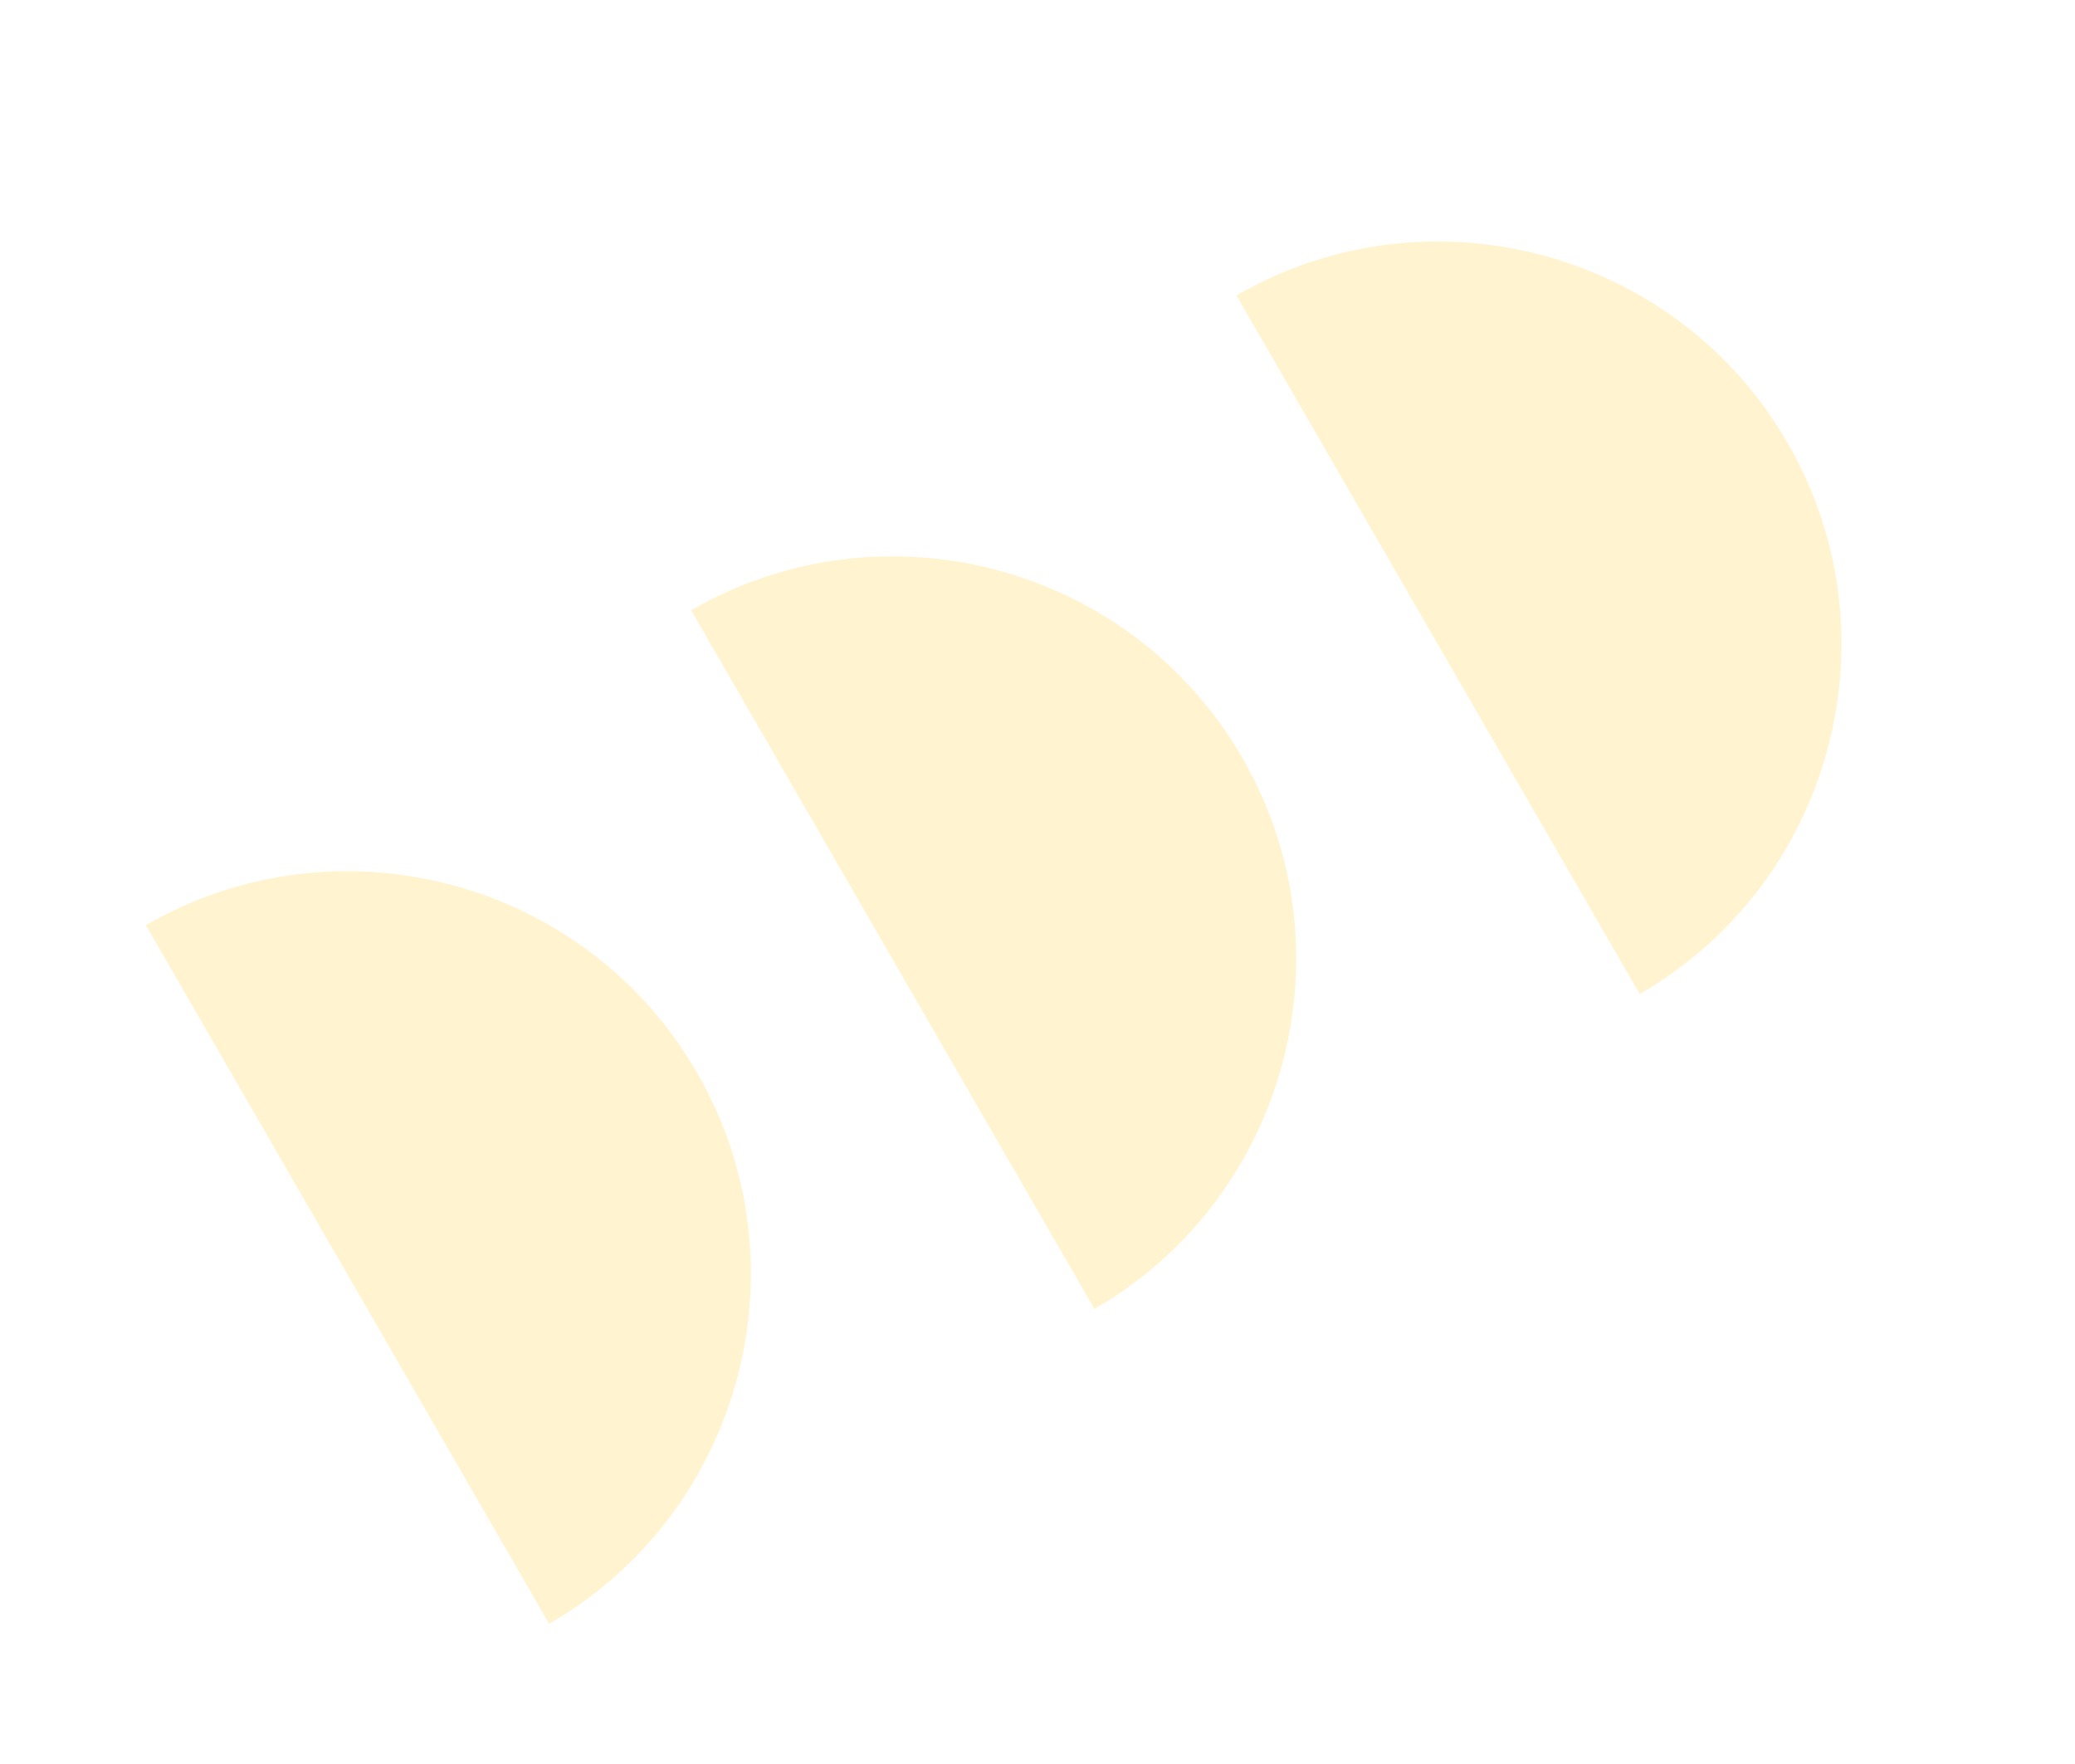 <svg width="100" height="85" viewBox="0 0 100 85" fill="none" xmlns="http://www.w3.org/2000/svg">
<g opacity="0.23">
<path d="M79.023 47.901C88.306 42.541 91.506 30.619 86.15 21.343C80.795 12.066 68.87 8.876 59.587 14.236L79.023 47.901Z" fill="#FFCF2D"/>
<path d="M52.744 63.074C62.027 57.714 65.227 45.792 59.871 36.516C54.515 27.239 42.59 24.049 33.307 29.408L52.744 63.074Z" fill="#FFCF2D"/>
<path d="M26.465 78.246C35.748 72.886 38.947 60.964 33.592 51.687C28.236 42.411 16.311 39.221 7.028 44.58L26.465 78.246Z" fill="#FFCF2D"/>
</g>
</svg>
